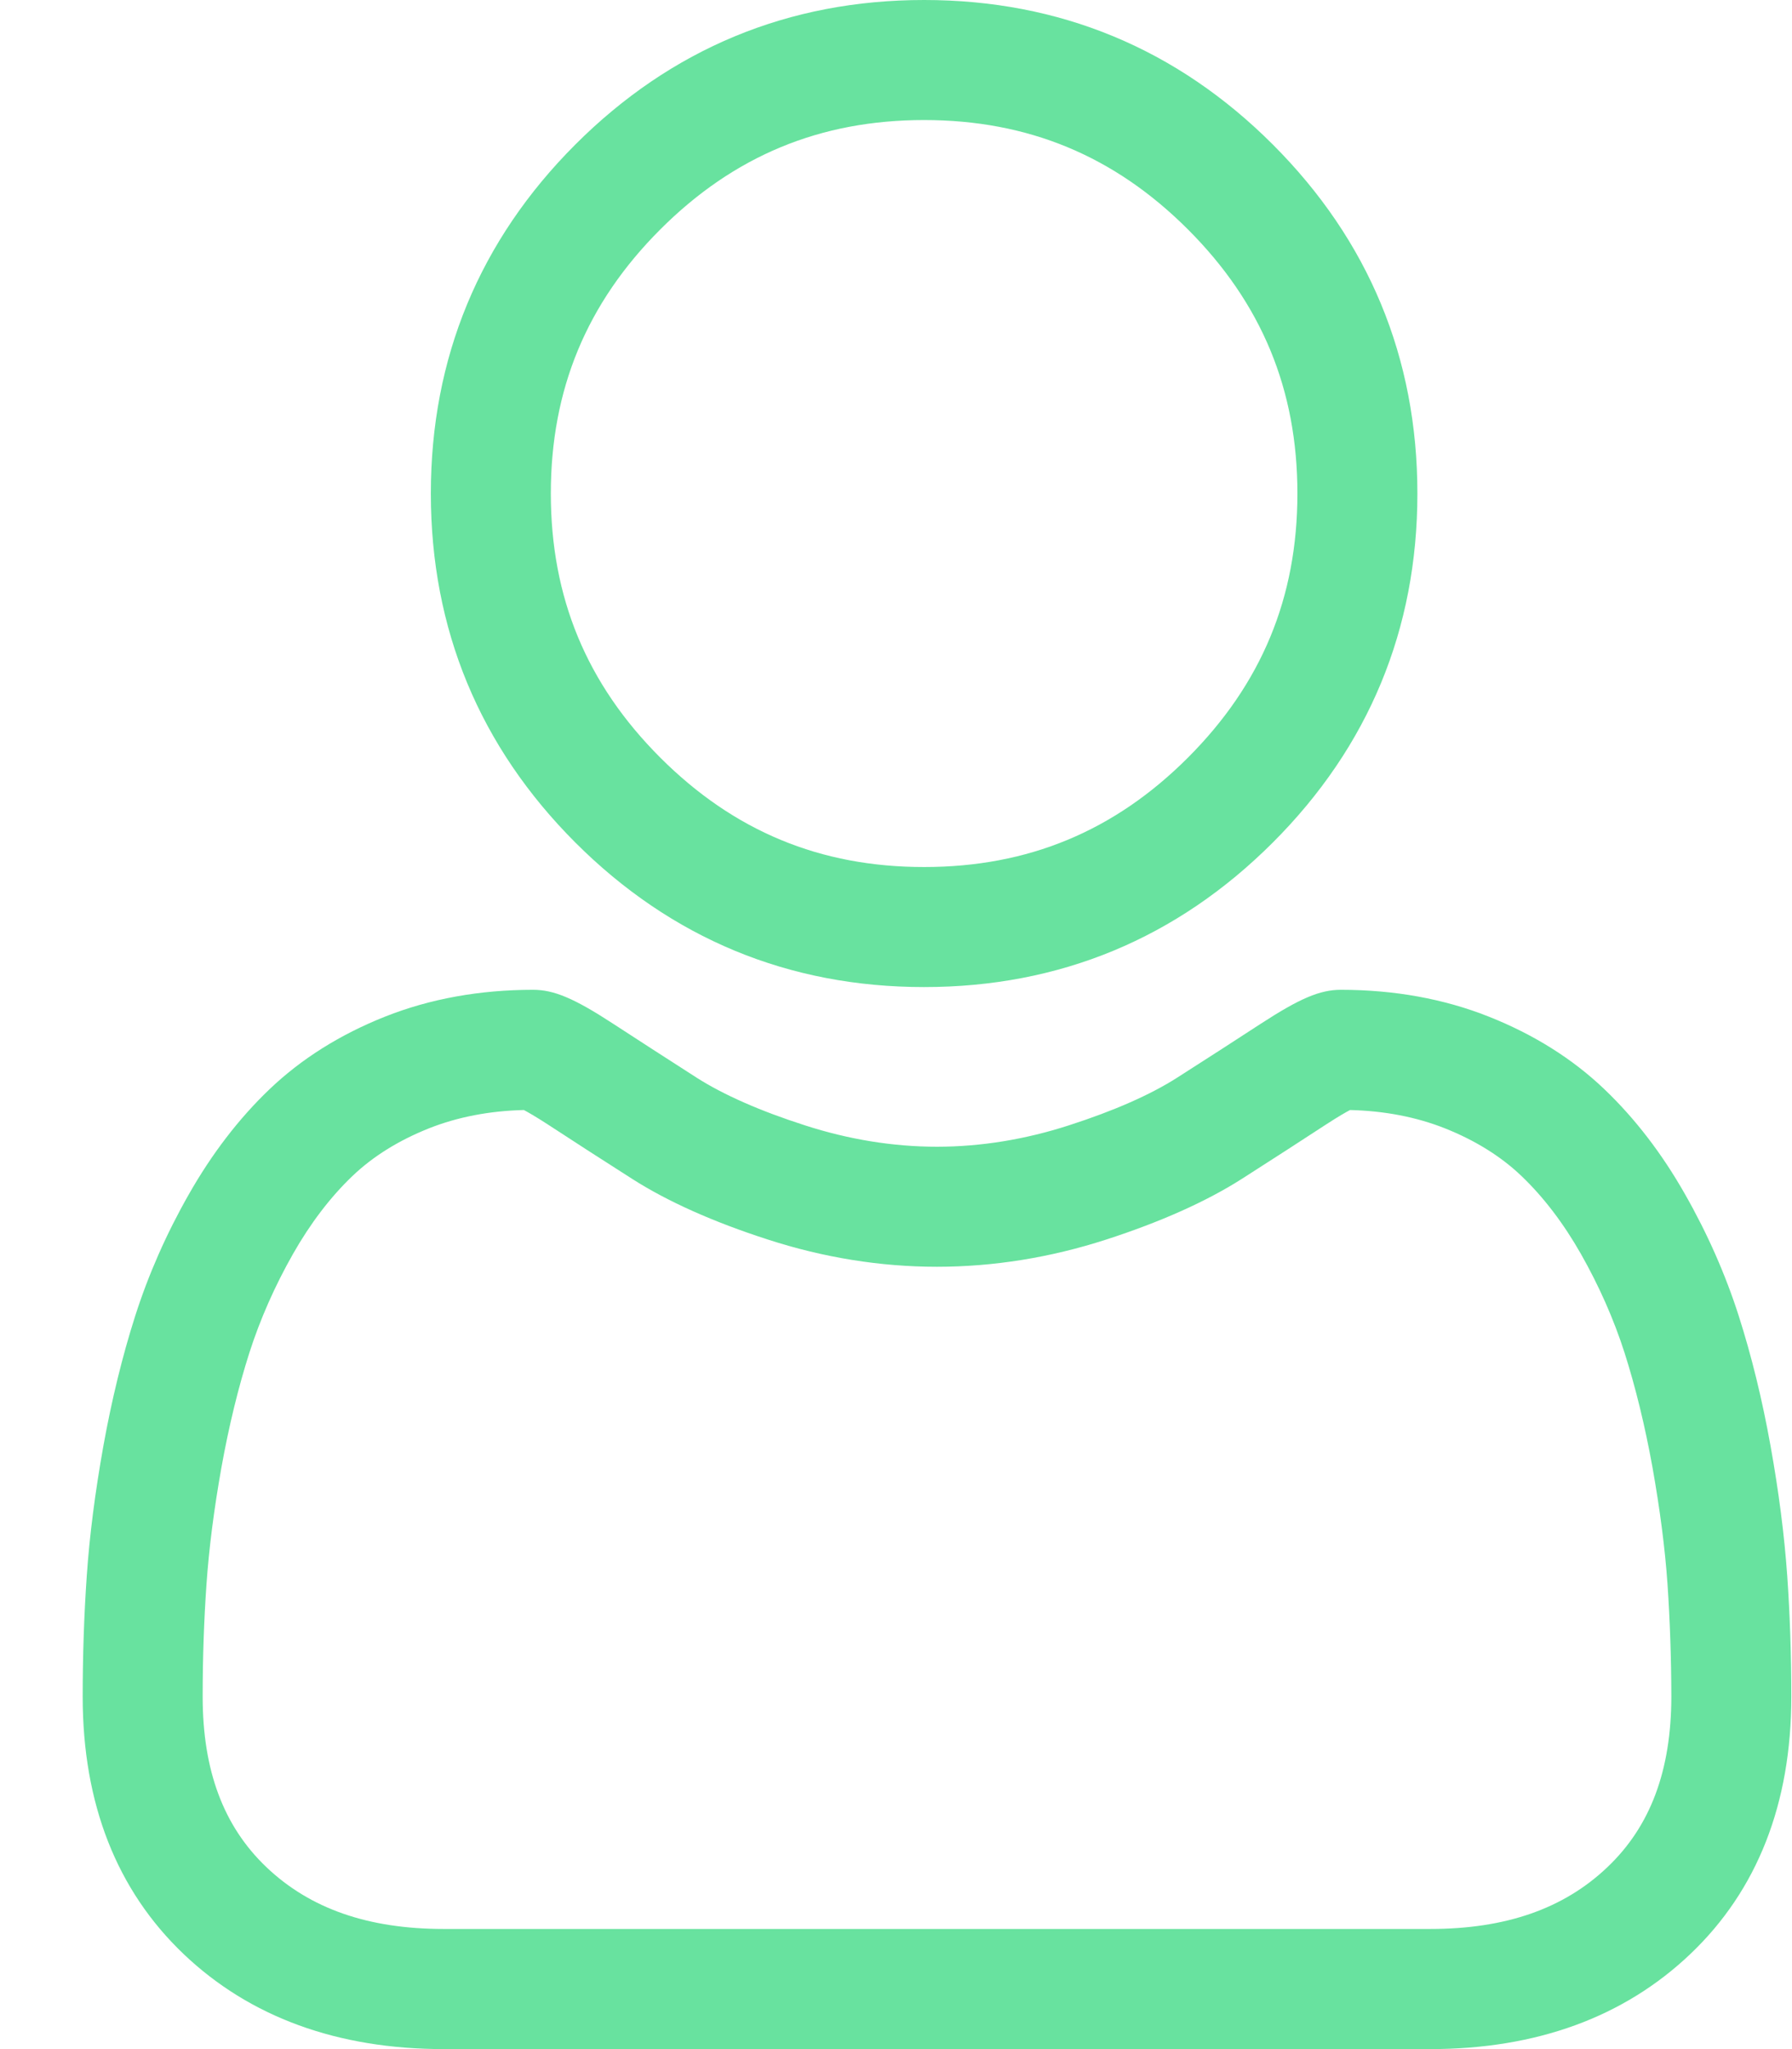 <svg width="21" height="24" viewBox="0 0 21 24" fill="none" xmlns="http://www.w3.org/2000/svg">
<path d="M10.829 11.561C12.418 11.561 13.793 10.991 14.917 9.867C16.04 8.744 16.61 7.369 16.61 5.78C16.61 4.192 16.04 2.817 14.916 1.693C13.793 0.57 12.418 0 10.829 0C9.241 0 7.866 0.57 6.742 1.693C5.619 2.817 5.049 4.192 5.049 5.78C5.049 7.369 5.619 8.744 6.742 9.868C7.866 10.991 9.242 11.561 10.829 11.561ZM7.737 2.688C8.599 1.826 9.611 1.406 10.829 1.406C12.048 1.406 13.06 1.826 13.922 2.688C14.784 3.55 15.204 4.562 15.204 5.78C15.204 6.999 14.784 8.01 13.922 8.873C13.06 9.735 12.048 10.155 10.829 10.155C9.611 10.155 8.6 9.735 7.737 8.873C6.875 8.011 6.455 6.999 6.455 5.78C6.455 4.562 6.875 3.55 7.737 2.688Z" fill="#68E29F"/>
<path d="M20.944 18.455C20.911 17.987 20.846 17.477 20.749 16.938C20.652 16.395 20.526 15.882 20.376 15.413C20.221 14.929 20.01 14.45 19.749 13.992C19.479 13.515 19.161 13.101 18.804 12.76C18.431 12.403 17.974 12.116 17.446 11.907C16.92 11.698 16.337 11.593 15.713 11.593C15.468 11.593 15.231 11.694 14.774 11.991C14.492 12.175 14.163 12.387 13.795 12.622C13.48 12.823 13.055 13.01 12.528 13.18C12.015 13.346 11.494 13.431 10.98 13.431C10.466 13.431 9.944 13.346 9.431 13.18C8.905 13.011 8.479 12.823 8.165 12.623C7.801 12.39 7.472 12.177 7.186 11.991C6.729 11.693 6.492 11.593 6.247 11.593C5.623 11.593 5.04 11.698 4.513 11.907C3.986 12.116 3.529 12.403 3.156 12.76C2.799 13.101 2.481 13.516 2.211 13.992C1.95 14.45 1.739 14.929 1.584 15.414C1.434 15.883 1.309 16.395 1.211 16.938C1.115 17.476 1.049 17.986 1.017 18.455C0.985 18.913 0.969 19.39 0.969 19.872C0.969 21.125 1.367 22.139 2.152 22.887C2.928 23.625 3.954 24 5.202 24H16.759C18.006 24 19.032 23.625 19.808 22.887C20.594 22.14 20.992 21.125 20.992 19.872C20.992 19.389 20.976 18.912 20.944 18.455ZM18.838 21.868C18.326 22.356 17.646 22.593 16.758 22.593H5.202C4.315 22.593 3.634 22.356 3.122 21.869C2.619 21.39 2.375 20.737 2.375 19.872C2.375 19.423 2.39 18.979 2.42 18.552C2.449 18.134 2.508 17.675 2.595 17.187C2.682 16.704 2.792 16.252 2.923 15.842C3.049 15.45 3.221 15.061 3.434 14.686C3.637 14.329 3.87 14.023 4.128 13.776C4.369 13.545 4.673 13.356 5.031 13.214C5.363 13.083 5.735 13.011 6.139 13.001C6.188 13.027 6.276 13.077 6.418 13.169C6.707 13.358 7.04 13.573 7.409 13.808C7.824 14.073 8.359 14.312 8.998 14.518C9.652 14.73 10.318 14.837 10.98 14.837C11.641 14.837 12.308 14.73 12.961 14.519C13.601 14.312 14.136 14.073 14.552 13.808C14.929 13.567 15.253 13.358 15.542 13.169C15.684 13.077 15.771 13.027 15.821 13.001C16.225 13.011 16.597 13.083 16.929 13.214C17.287 13.356 17.591 13.545 17.832 13.776C18.09 14.023 18.323 14.329 18.526 14.686C18.739 15.061 18.911 15.45 19.037 15.842C19.168 16.252 19.278 16.705 19.365 17.186C19.452 17.675 19.512 18.135 19.541 18.553V18.553C19.57 18.978 19.585 19.421 19.586 19.872C19.585 20.737 19.341 21.39 18.838 21.868Z" fill="#68E29F"/>
</svg>
